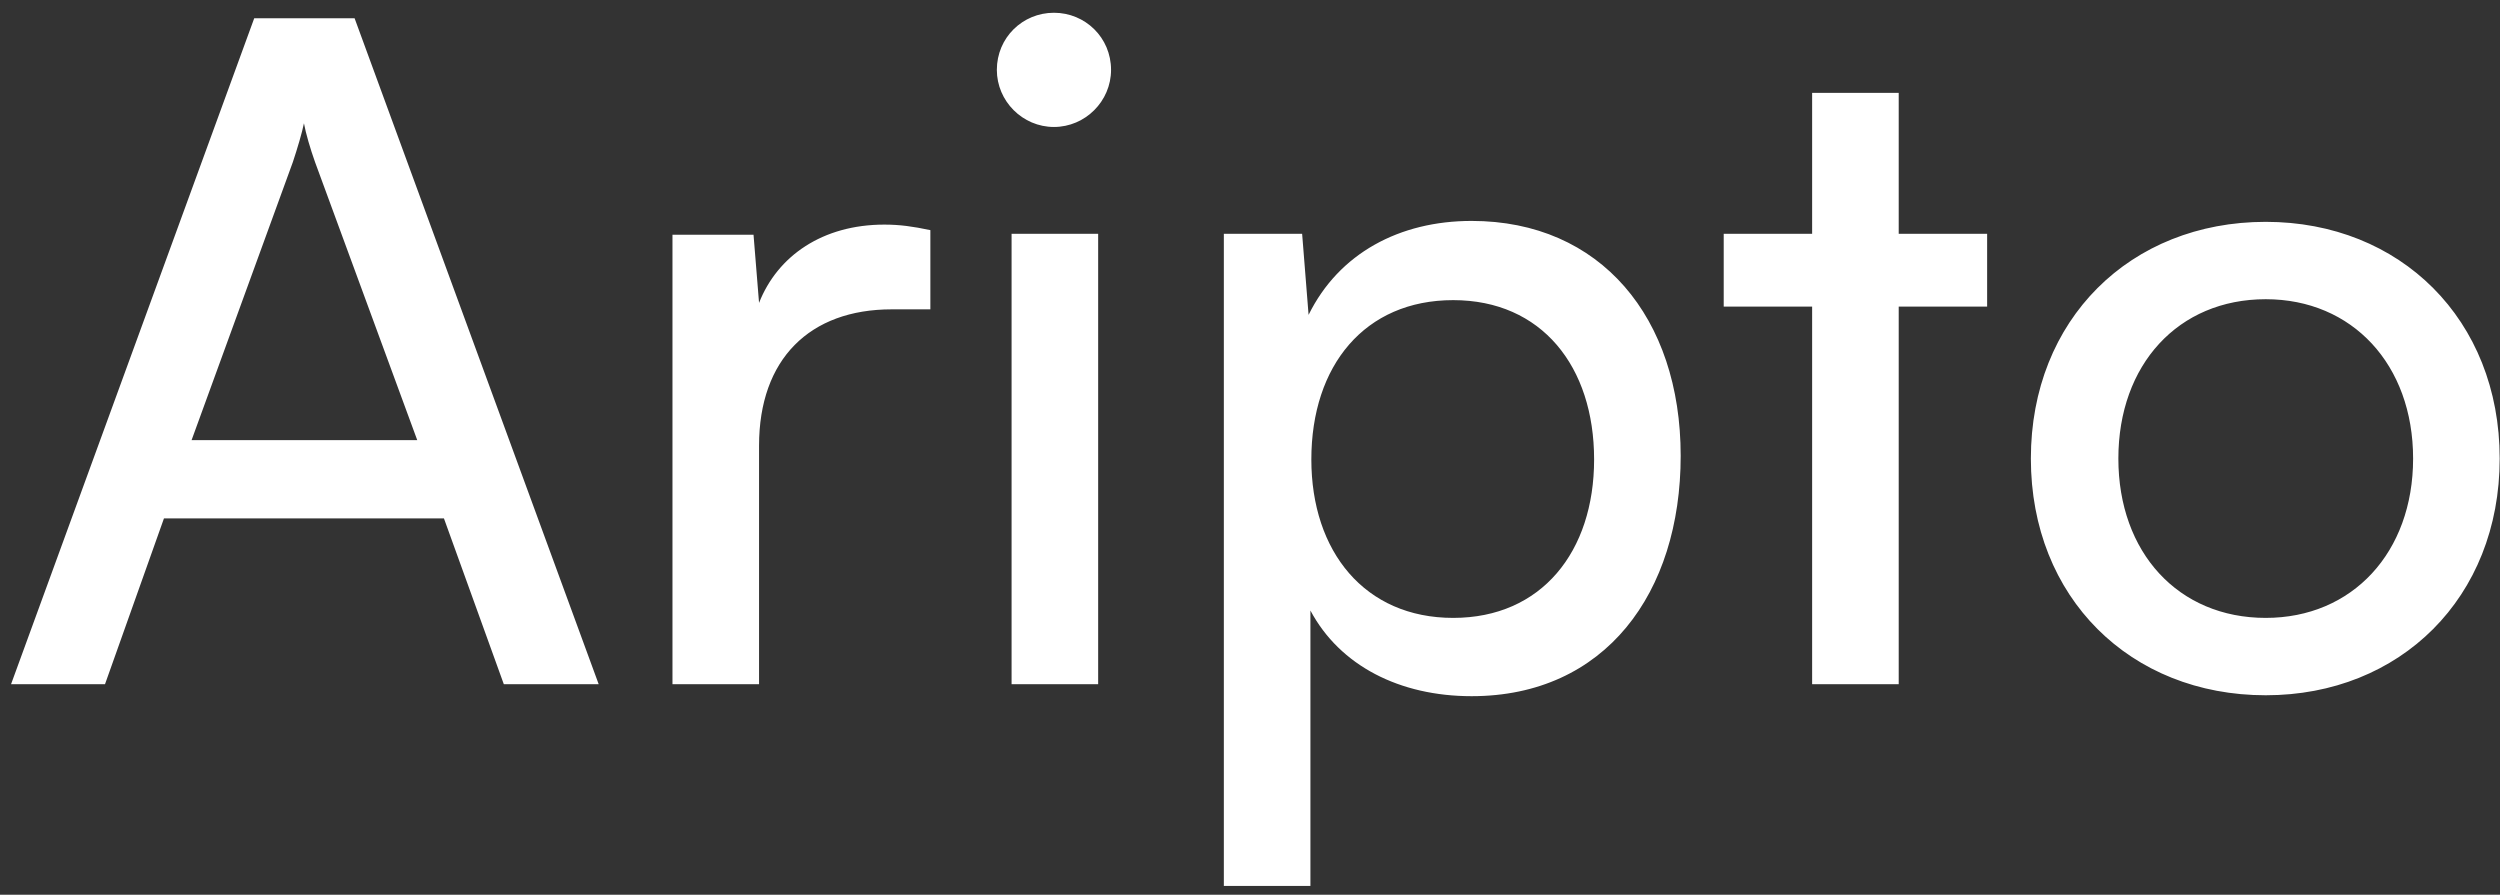 <svg width="95" height="34" viewBox="0 0 95 34" fill="none" xmlns="http://www.w3.org/2000/svg">
<rect x="0" y="0" width="95" height="34" fill="#333333" stroke="none"/>
<path d="M3.99 26L6.23 19.7H16.87L19.145 26H22.75L13.475 0.695H9.66L0.42 26H3.99ZM11.13 6.155C11.305 5.63 11.48 5.035 11.55 4.685C11.62 5.07 11.795 5.665 11.97 6.155L15.855 16.725H7.28L11.13 6.155ZM35.354 8.745C34.689 8.605 34.199 8.535 33.604 8.535C31.259 8.535 29.544 9.725 28.844 11.51L28.634 8.92H25.554V26H28.844V16.935C28.844 13.645 30.769 11.755 33.884 11.755H35.354V8.745ZM40.05 4.825C41.24 4.825 42.22 3.845 42.22 2.655C42.22 1.43 41.24 0.485 40.05 0.485C38.86 0.485 37.88 1.43 37.88 2.655C37.88 3.845 38.86 4.825 40.05 4.825ZM38.44 26H41.73V8.885H38.44V26ZM46.506 33.665H49.796V23.2C50.916 25.3 53.191 26.455 55.921 26.455C60.996 26.455 63.866 22.535 63.866 17.32C63.866 12.07 60.821 8.395 55.921 8.395C53.191 8.395 50.881 9.62 49.726 11.965L49.481 8.885H46.506V33.665ZM49.831 17.46C49.831 13.89 51.861 11.405 55.221 11.405C58.581 11.405 60.576 13.925 60.576 17.46C60.576 20.96 58.581 23.48 55.221 23.48C51.861 23.48 49.831 20.96 49.831 17.46ZM72.151 26V11.65H75.511V8.885H72.151V3.53H68.861V8.885H65.501V11.65H68.861V26H72.151ZM77.173 17.425C77.173 22.71 80.953 26.42 86.098 26.42C91.208 26.42 94.988 22.71 94.988 17.425C94.988 12.14 91.208 8.43 86.098 8.43C80.953 8.43 77.173 12.14 77.173 17.425ZM80.498 17.425C80.498 13.855 82.773 11.37 86.098 11.37C89.388 11.37 91.698 13.855 91.698 17.425C91.698 20.995 89.388 23.48 86.098 23.48C82.773 23.48 80.498 20.995 80.498 17.425Z" fill="white"/>
</svg>
